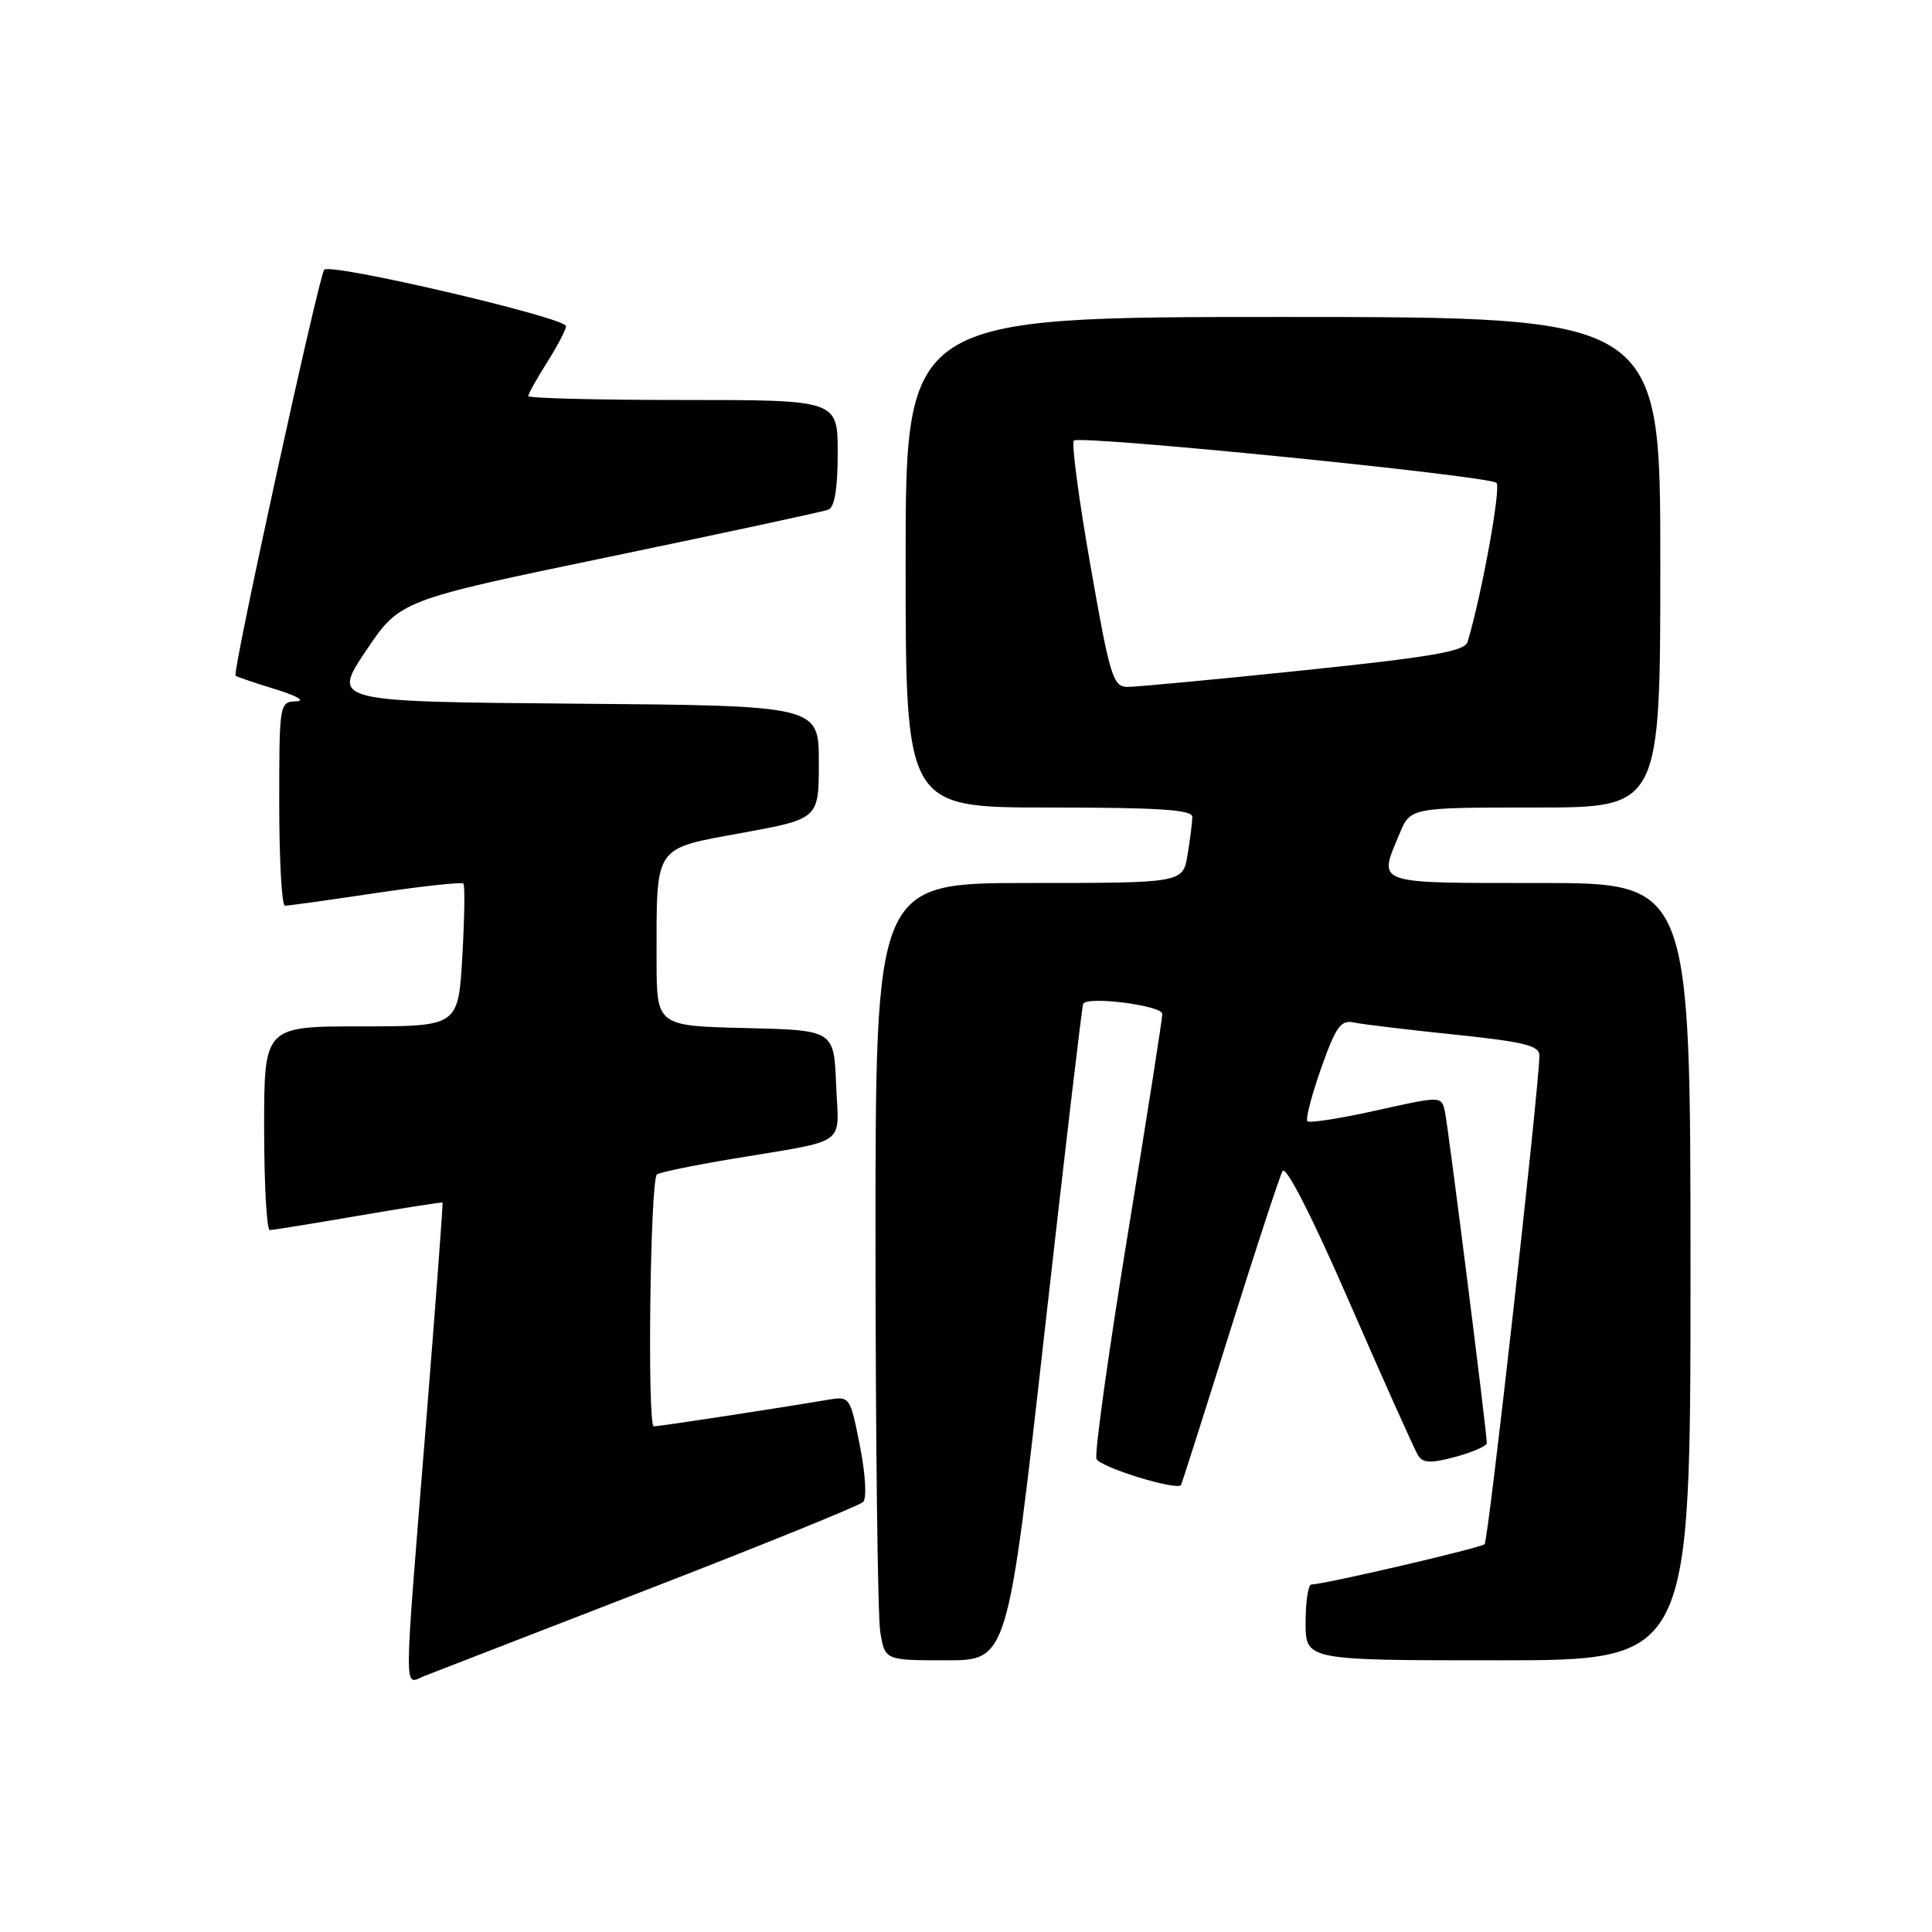 <?xml version="1.0" encoding="UTF-8" standalone="no"?>
<!DOCTYPE svg PUBLIC "-//W3C//DTD SVG 1.1//EN" "http://www.w3.org/Graphics/SVG/1.1/DTD/svg11.dtd" >
<svg xmlns="http://www.w3.org/2000/svg" xmlns:xlink="http://www.w3.org/1999/xlink" version="1.1" viewBox="0 0 256 256">
 <g >
 <path fill="currentColor"
d=" M 86.00 210.54 C 101.12 204.68 113.89 199.50 114.37 199.02 C 114.87 198.53 114.68 195.32 113.94 191.57 C 112.63 184.98 112.63 184.98 109.56 185.50 C 102.64 186.67 87.44 188.99 86.63 189.00 C 85.75 189.00 86.15 156.51 87.04 155.63 C 87.31 155.36 91.79 154.43 97.01 153.56 C 112.65 150.94 111.13 152.03 110.79 143.72 C 110.50 136.50 110.50 136.50 98.75 136.22 C 87.00 135.94 87.00 135.94 87.00 127.09 C 87.00 111.84 86.53 112.52 98.35 110.36 C 108.50 108.50 108.50 108.50 108.50 101.00 C 108.50 93.50 108.50 93.50 76.24 93.24 C 43.98 92.97 43.98 92.97 48.48 86.25 C 52.99 79.54 52.99 79.54 80.74 73.78 C 96.01 70.61 109.06 67.80 109.75 67.54 C 110.59 67.22 111.00 64.74 111.00 60.03 C 111.00 53.00 111.00 53.00 90.50 53.00 C 79.22 53.00 70.00 52.77 70.00 52.48 C 70.00 52.19 71.12 50.18 72.50 48.00 C 73.88 45.82 75.00 43.67 75.00 43.22 C 75.00 42.09 43.77 34.80 42.96 35.74 C 42.24 36.59 30.76 89.11 31.21 89.53 C 31.37 89.68 33.75 90.49 36.50 91.33 C 39.34 92.20 40.53 92.89 39.25 92.93 C 37.03 93.00 37.00 93.19 37.00 106.50 C 37.00 113.92 37.34 120.01 37.75 120.01 C 38.16 120.02 43.56 119.27 49.75 118.34 C 55.94 117.42 61.18 116.85 61.40 117.08 C 61.62 117.31 61.55 121.66 61.26 126.75 C 60.72 136.00 60.72 136.00 47.86 136.00 C 35.00 136.00 35.00 136.00 35.00 149.50 C 35.00 156.93 35.34 163.00 35.75 162.99 C 36.16 162.99 41.45 162.13 47.50 161.09 C 53.55 160.05 58.56 159.27 58.64 159.35 C 58.72 159.43 57.72 172.78 56.42 189.00 C 53.45 225.98 53.46 223.16 56.25 222.07 C 57.49 221.59 70.88 216.40 86.00 210.54 Z  M 138.38 176.75 C 141.06 152.96 143.37 133.28 143.53 133.00 C 144.11 131.96 154.00 133.23 154.01 134.35 C 154.02 134.98 151.94 148.21 149.40 163.75 C 146.87 179.29 145.01 192.59 145.29 193.31 C 145.71 194.40 155.93 197.56 156.49 196.77 C 156.59 196.62 159.50 187.50 162.95 176.50 C 166.40 165.50 169.55 155.90 169.94 155.18 C 170.38 154.37 173.86 161.19 178.86 172.68 C 183.37 183.03 187.44 192.10 187.89 192.83 C 188.54 193.88 189.56 193.93 192.86 193.04 C 195.14 192.42 197.01 191.60 197.01 191.21 C 197.03 189.93 191.93 149.55 191.47 147.36 C 191.02 145.21 191.02 145.21 182.37 147.14 C 177.62 148.20 173.51 148.84 173.24 148.57 C 172.97 148.30 173.79 145.15 175.05 141.57 C 177.02 136.00 177.66 135.11 179.43 135.49 C 180.57 135.73 186.56 136.45 192.75 137.09 C 201.99 138.05 204.00 138.55 203.98 139.88 C 203.92 144.29 197.22 204.12 196.72 204.61 C 196.23 205.10 175.79 209.87 173.75 209.96 C 173.34 209.98 173.00 212.25 173.00 215.00 C 173.00 220.00 173.00 220.00 198.50 220.00 C 224.00 220.00 224.00 220.00 224.00 168.50 C 224.00 117.00 224.00 117.00 204.00 117.00 C 181.86 117.00 182.61 117.26 185.45 110.47 C 186.90 107.00 186.90 107.00 203.45 107.00 C 220.00 107.00 220.00 107.00 220.00 74.50 C 220.00 42.00 220.00 42.00 170.00 42.00 C 120.00 42.00 120.00 42.00 120.00 74.50 C 120.00 107.00 120.00 107.00 139.00 107.00 C 153.54 107.00 158.00 107.29 157.99 108.25 C 157.98 108.94 157.70 111.19 157.36 113.25 C 156.74 117.00 156.74 117.00 136.37 117.00 C 116.00 117.00 116.00 117.00 116.01 164.75 C 116.02 191.01 116.30 214.19 116.64 216.25 C 117.26 220.00 117.26 220.00 125.39 220.00 C 133.52 220.00 133.52 220.00 138.38 176.75 Z  M 144.50 74.99 C 142.95 66.18 141.96 58.71 142.29 58.38 C 143.05 57.62 197.23 63.04 198.29 63.98 C 198.93 64.55 196.33 78.87 194.46 85.06 C 194.08 86.30 189.80 87.05 172.74 88.82 C 161.06 90.04 150.56 91.02 149.40 91.02 C 147.48 91.00 147.07 89.67 144.50 74.99 Z "/>
</g>
</svg>